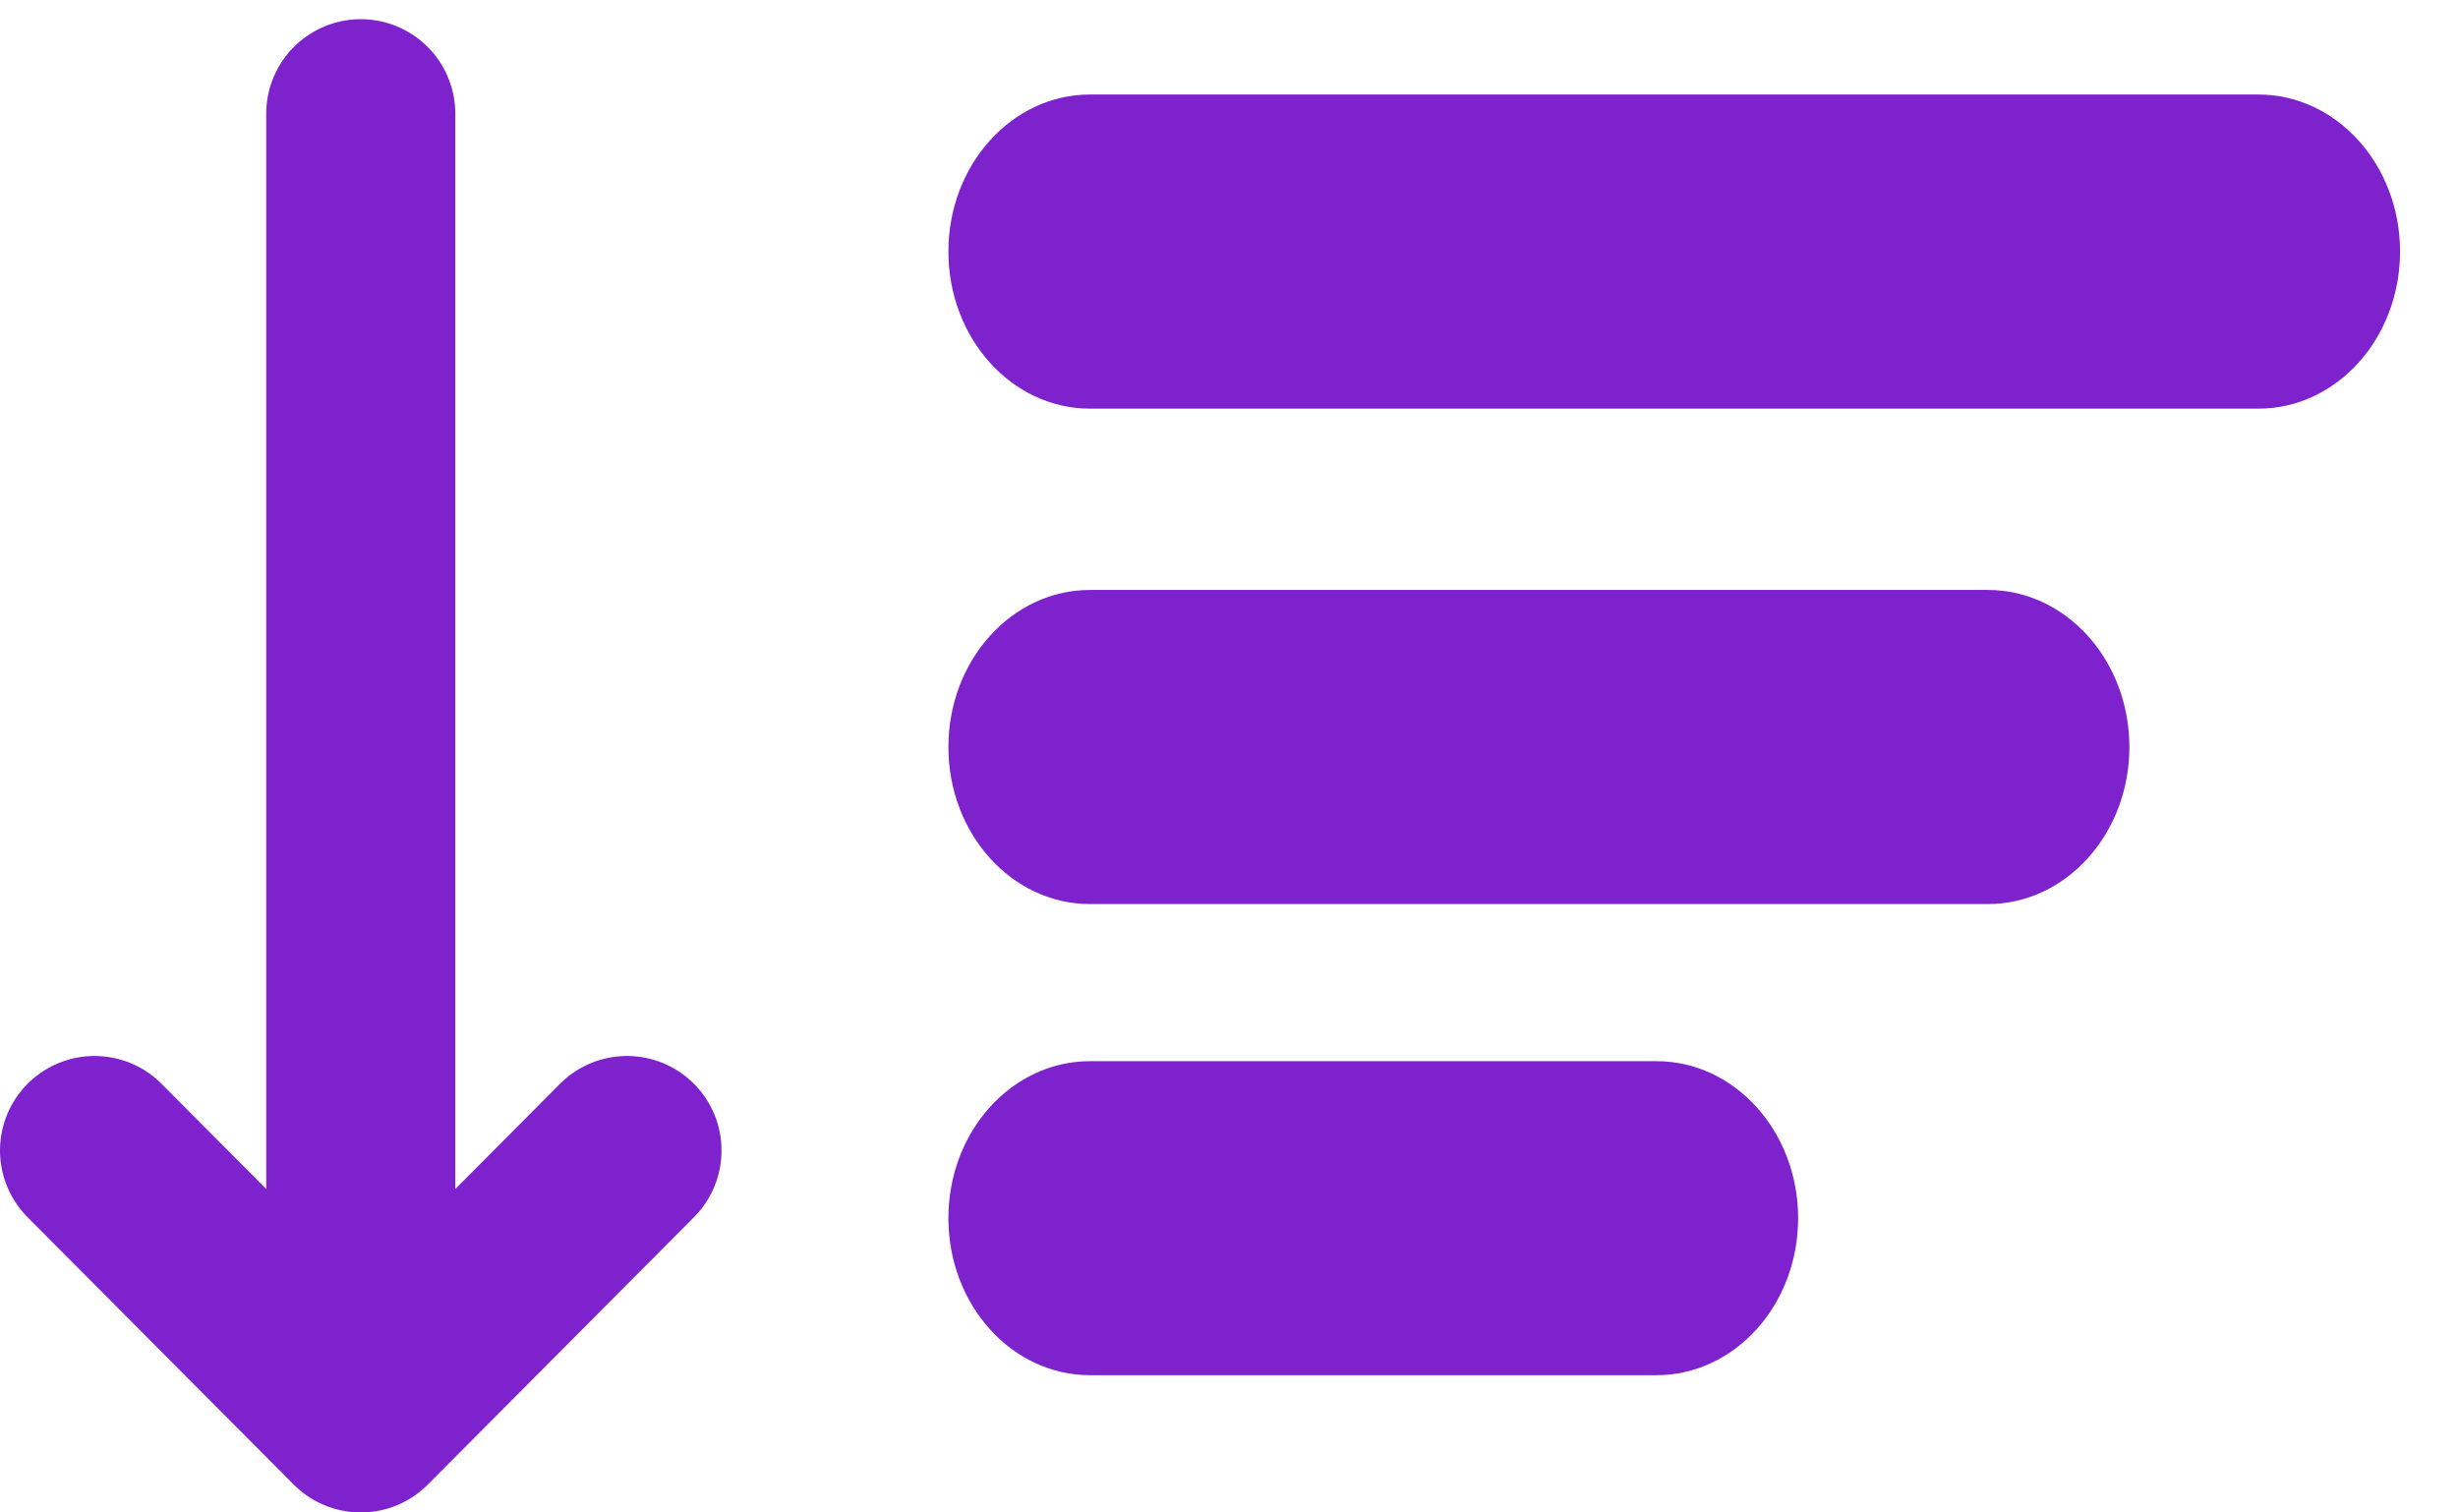 <svg xmlns="http://www.w3.org/2000/svg" width="26" height="16" viewBox="0 0 26 16" fill="none">
  <path d="M17.521 14.548H11.53C10.702 14.548 10.032 13.805 10.032 12.887C10.032 11.969 10.702 11.226 11.53 11.226H17.521C18.349 11.226 19.02 11.969 19.02 12.887C19.02 13.805 18.349 14.548 17.521 14.548ZM21.026 9.564H11.53C10.702 9.564 10.032 8.82 10.032 7.903C10.032 6.985 10.702 6.241 11.53 6.241H21.026C21.854 6.241 22.524 6.985 22.524 7.903C22.524 8.82 21.854 9.564 21.026 9.564Z" fill="#7E22CE"/>
  <path d="M11.53 4.323H23.889C24.716 4.323 25.387 3.579 25.387 2.661C25.387 1.744 24.716 1 23.889 1H11.53C10.702 1 10.032 1.744 10.032 2.661C10.032 3.579 10.702 4.323 11.53 4.323Z" fill="#7E22CE"/>
  <path d="M6.632 12.171L3.816 15M3.816 15L1 12.171M3.816 15L3.816 1.203" stroke="#7E22CE" stroke-width="2" stroke-linecap="round" stroke-linejoin="round"/>
</svg>